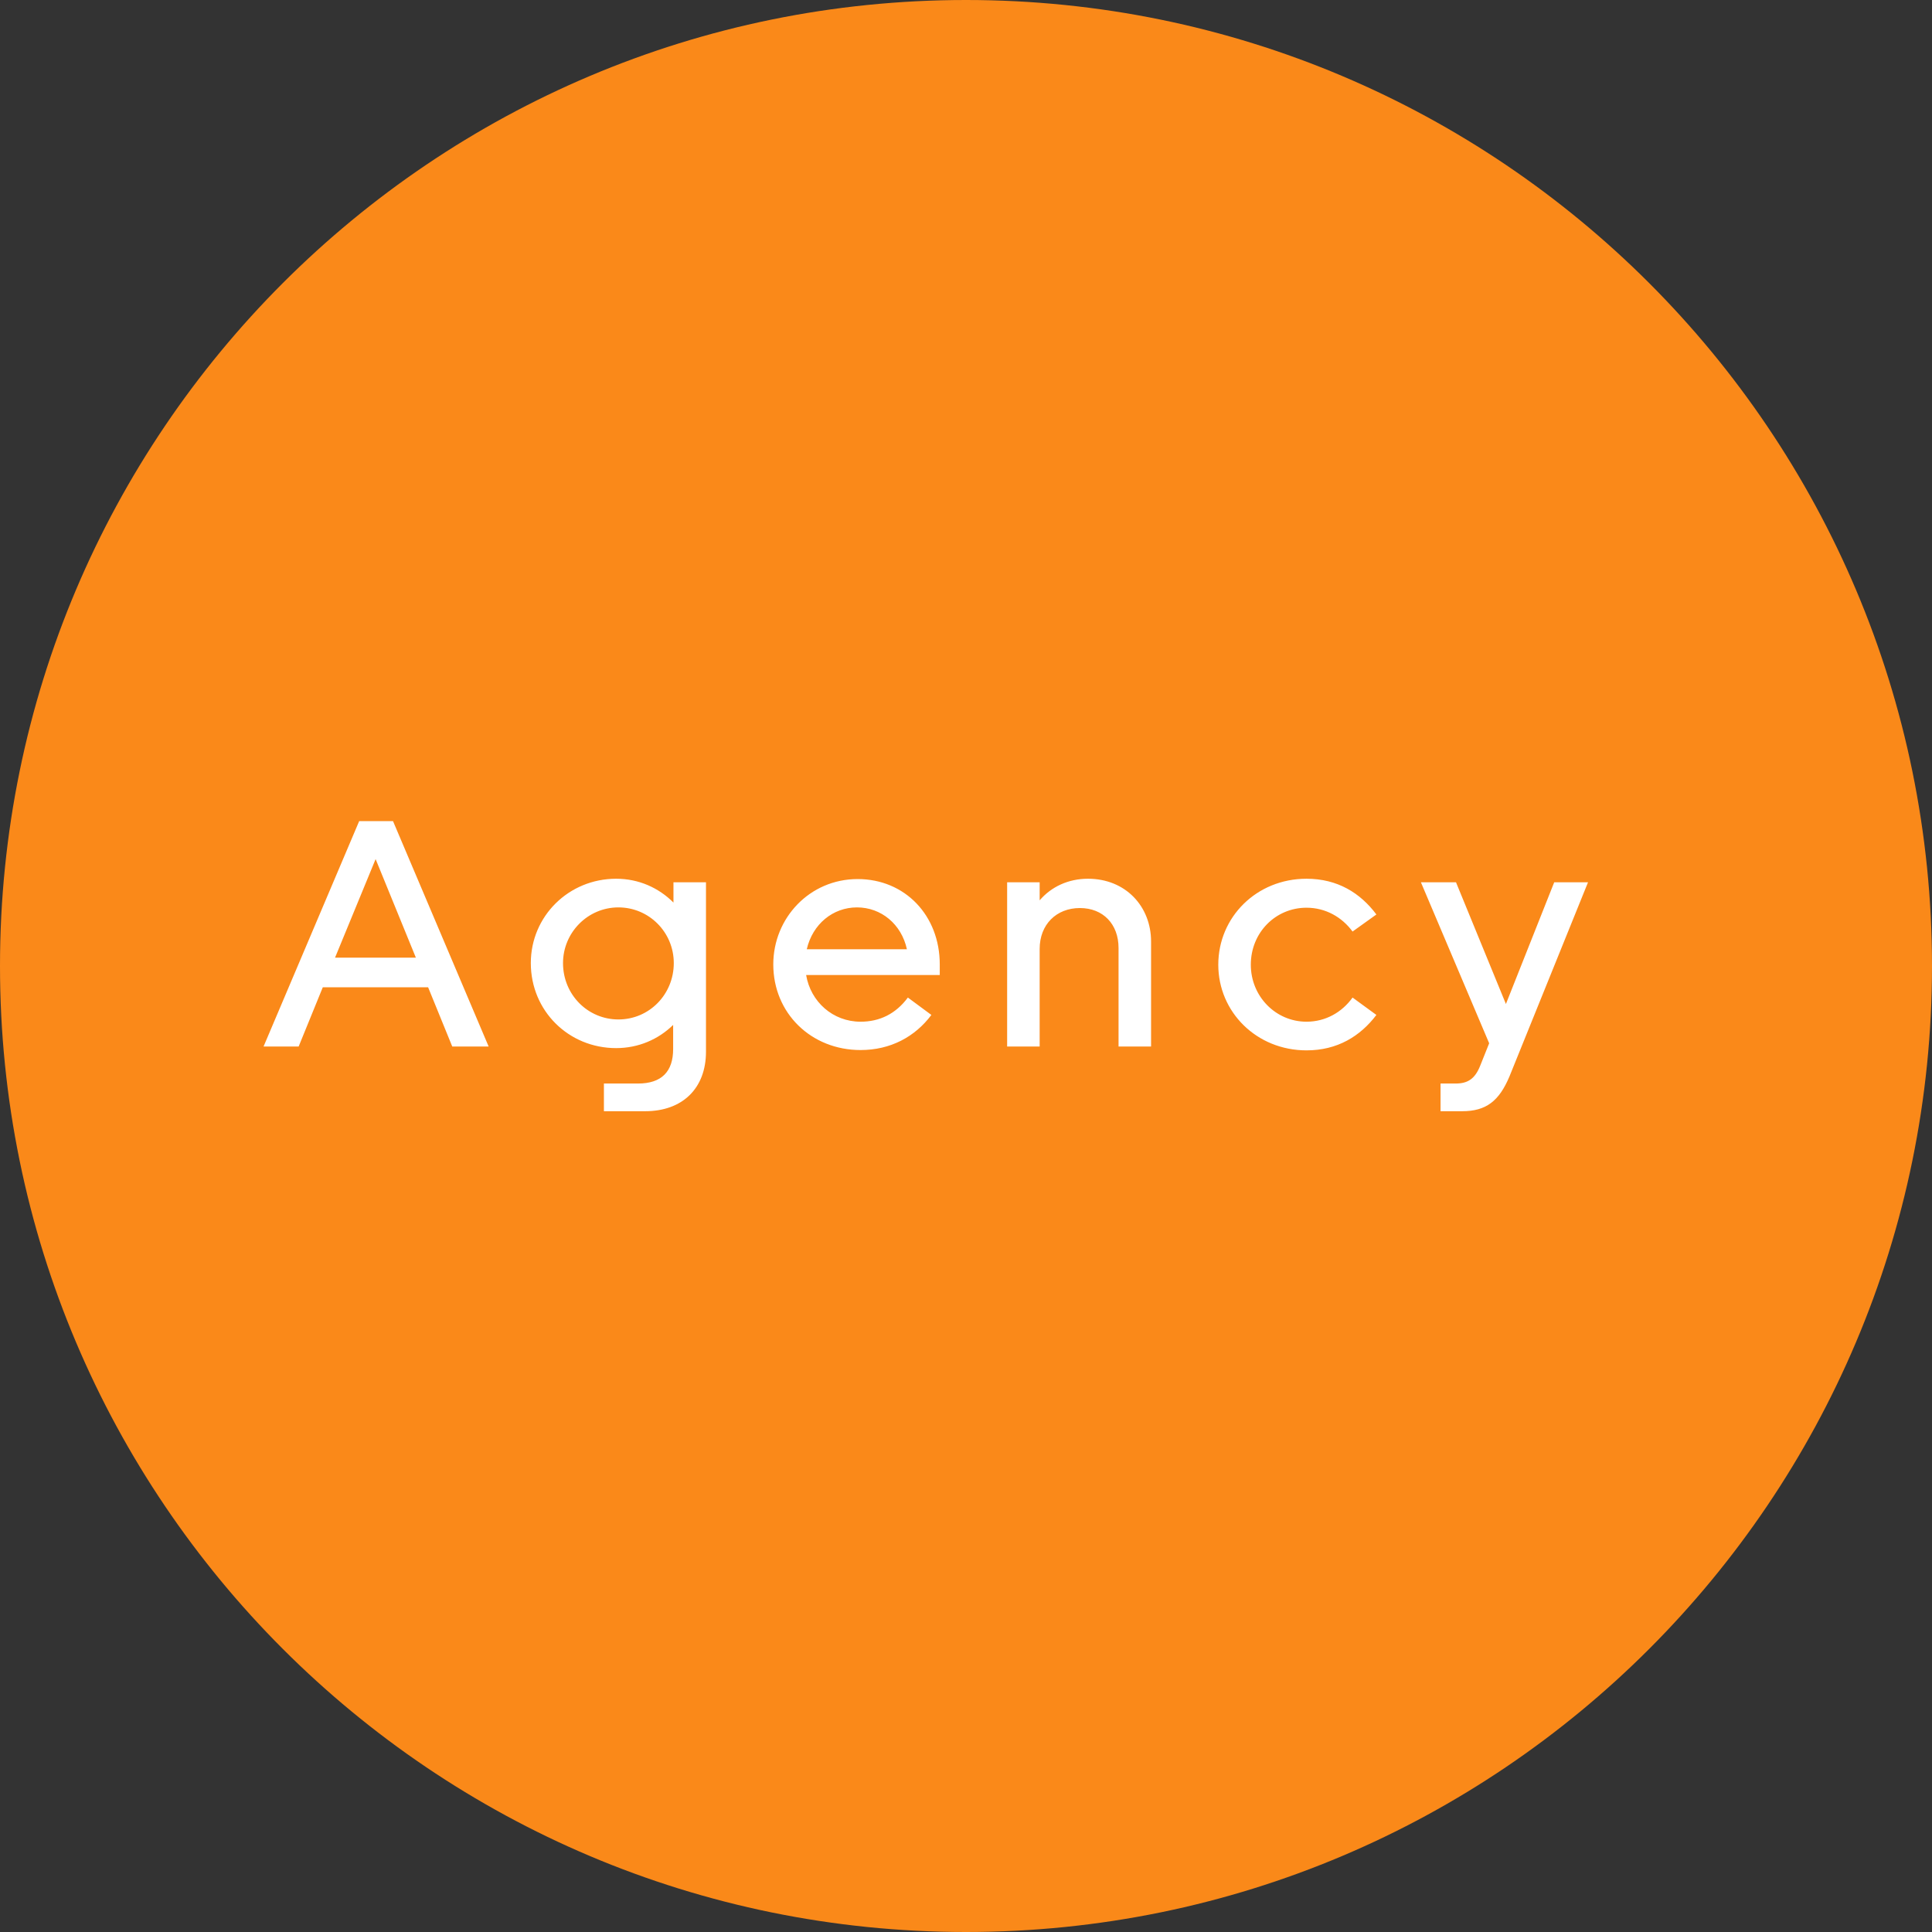 <svg width="24" height="24" viewBox="0 0 24 24" fill="none" xmlns="http://www.w3.org/2000/svg">
<rect x="0" y="0" width="24" height="24" fill="#333333" stroke="none"/>
<path d="M24 12C24 18.627 18.627 24 12 24C5.373 24 0 18.627 0 12C0 5.373 5.373 0 12 0C18.627 0 24 5.373 24 12Z" fill="#FA8919"/>
<path d="M4.882 10.2L6.07 13H5.618L5.318 12.264H4.01L3.71 13H3.274L4.462 10.2H4.882ZM4.162 11.896H5.166L4.666 10.672L4.162 11.896ZM8.77 10.96V13.064C8.77 13.52 8.478 13.804 8.014 13.804H7.502V13.46H7.926C8.218 13.46 8.362 13.312 8.362 13.032V12.732C8.178 12.912 7.93 13.02 7.654 13.02C7.062 13.02 6.594 12.556 6.594 11.964C6.594 11.38 7.066 10.916 7.654 10.916C7.934 10.916 8.182 11.028 8.366 11.212V10.96H8.77ZM6.994 11.964C6.994 12.356 7.302 12.664 7.682 12.664C8.066 12.664 8.37 12.352 8.37 11.964C8.37 11.58 8.062 11.272 7.682 11.272C7.302 11.272 6.994 11.584 6.994 11.964ZM9.606 11.98C9.606 11.404 10.058 10.92 10.654 10.92C11.242 10.92 11.674 11.372 11.674 11.98V12.112H10.014C10.07 12.444 10.346 12.692 10.69 12.692C10.926 12.692 11.126 12.596 11.278 12.392L11.57 12.608C11.366 12.88 11.062 13.044 10.69 13.044C10.078 13.044 9.606 12.588 9.606 11.98ZM10.646 11.272C10.346 11.272 10.094 11.48 10.022 11.792H11.266C11.198 11.48 10.946 11.272 10.646 11.272ZM14.299 11.696V13H13.895V11.776C13.895 11.48 13.703 11.28 13.415 11.28C13.123 11.28 12.915 11.484 12.915 11.788V13H12.511V10.96H12.915V11.184C13.059 11.016 13.271 10.916 13.515 10.916C13.983 10.916 14.299 11.26 14.299 11.696ZM15.538 11.984C15.538 12.376 15.846 12.692 16.23 12.692C16.466 12.692 16.67 12.576 16.802 12.392L17.098 12.608C16.898 12.872 16.614 13.048 16.23 13.048C15.61 13.048 15.134 12.572 15.134 11.984C15.134 11.392 15.61 10.916 16.23 10.916C16.614 10.916 16.898 11.092 17.098 11.36L16.802 11.572C16.67 11.392 16.466 11.276 16.23 11.276C15.846 11.276 15.538 11.584 15.538 11.984ZM18.387 13.24L18.499 12.96L17.651 10.96H18.087L18.707 12.472L19.307 10.96H19.727L18.751 13.372C18.623 13.676 18.463 13.804 18.163 13.804H17.895V13.46H18.083C18.235 13.46 18.323 13.4 18.387 13.24Z" fill="white"/>
</svg>
